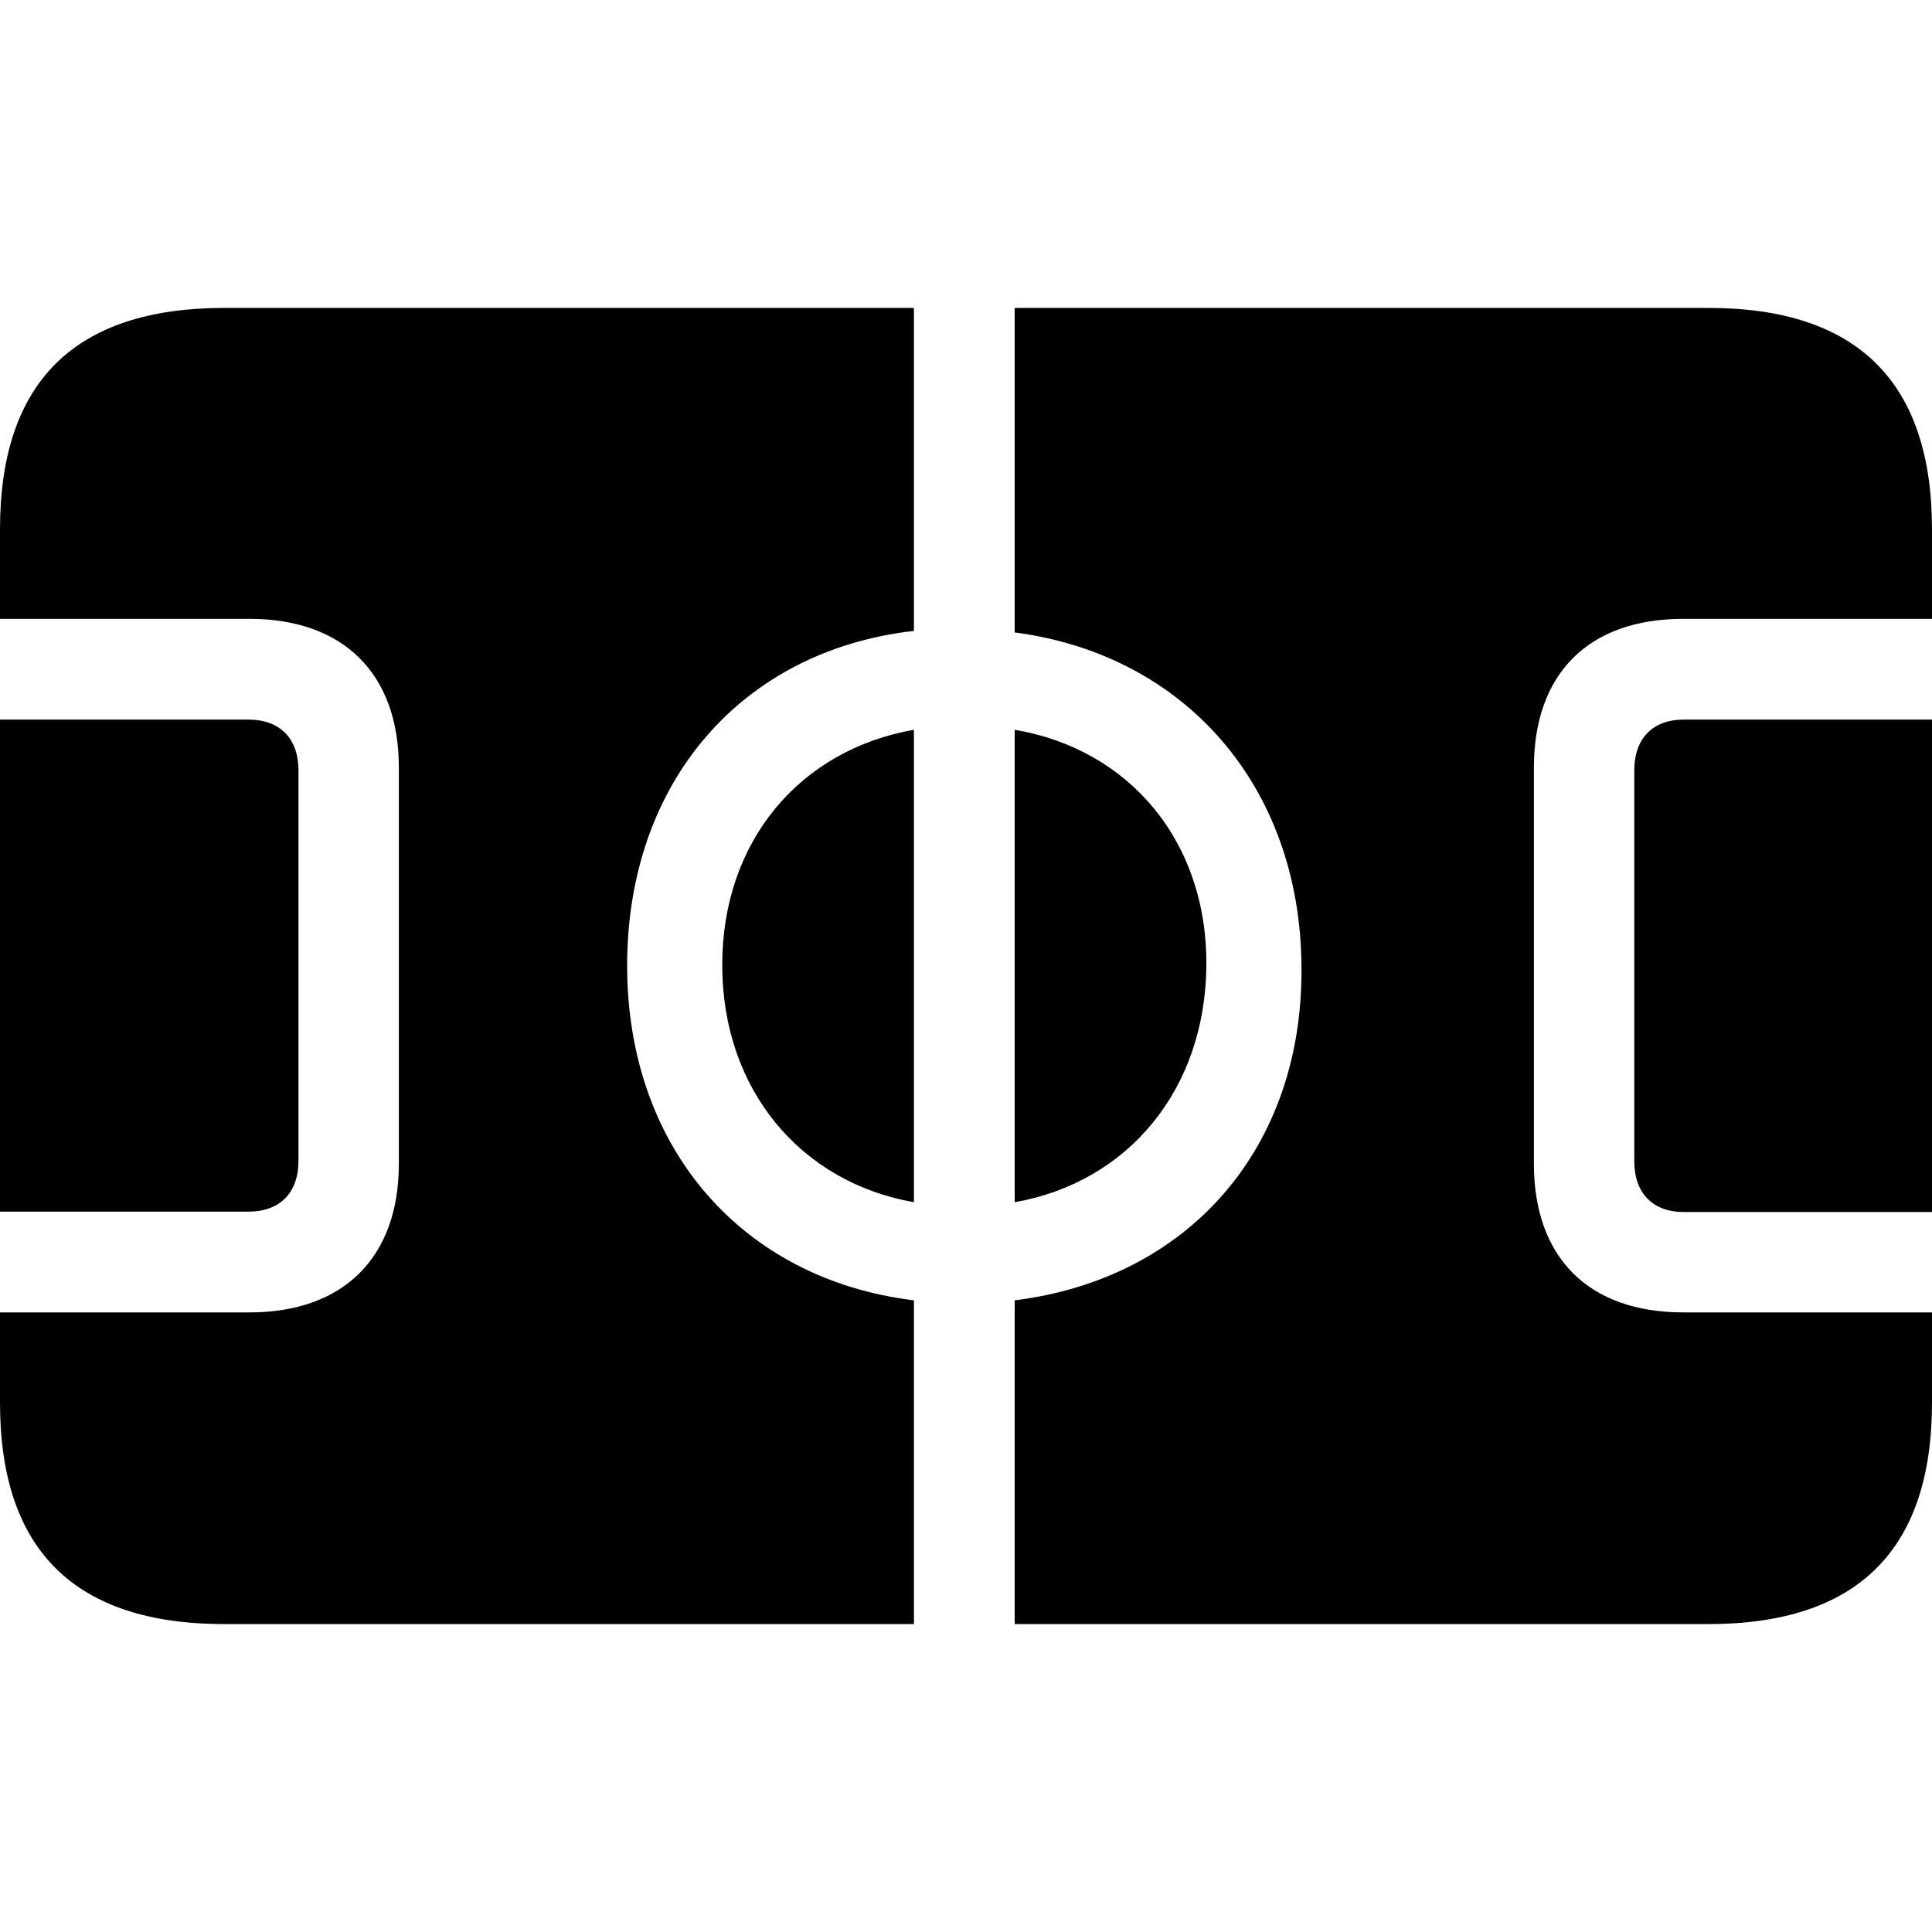 <?xml version="1.0" ?><!-- Generator: Adobe Illustrator 25.0.0, SVG Export Plug-In . SVG Version: 6.00 Build 0)  --><svg xmlns="http://www.w3.org/2000/svg" xmlns:xlink="http://www.w3.org/1999/xlink" version="1.1" id="Layer_1" x="0px" y="0px" viewBox="0 0 512 512" style="enable-background:new 0 0 512 512;" xml:space="preserve">
<path d="M65.8,321.1c8.3,0,13.3-4.9,13.3-13.5V204.2c0-8.5-4.9-13.5-13.3-13.5H0v130.4H65.8z M191.4,255.7c0,33,20.7,57.6,50.8,62.9  V193.4C212,198.7,191.4,222.9,191.4,255.7z M268.9,318.6c30.1-5.3,50.6-29.9,50.8-62.9c0.2-32.8-20.5-57.2-50.8-62.3V318.6z   M446.2,190.7c-8.1,0-13.1,4.9-13.1,13.5v103.5c0,8.5,4.9,13.5,13.1,13.5H512V190.7H446.2z M512,347.8h-65.9  c-25.2,0-39.6-14.6-39.6-39.4v-105c0-24.8,14.4-39.4,39.6-39.4H512v-23.7c0-39-19.7-58.7-59.3-58.7H268.9v86  c45.1,5.9,75.6,40.7,76,88.3c0.6,48.5-30.1,83-76,88.7v85.8h183.8c39.6,0,59.3-19.7,59.3-58.7V347.8z M0,347.8v23.9  c0,39.2,19.9,58.7,59.5,58.7h182.7v-85.8c-45.3-5.5-76-40.2-76-88.7c0-48.9,30.7-83.6,76-88.7V81.6H59.5C19.9,81.6,0,101.1,0,140.3  V164h66.1c25,0,39.6,14.6,39.6,39.4v105c0,24.8-14.6,39.4-39.6,39.4H0z"/>
</svg>